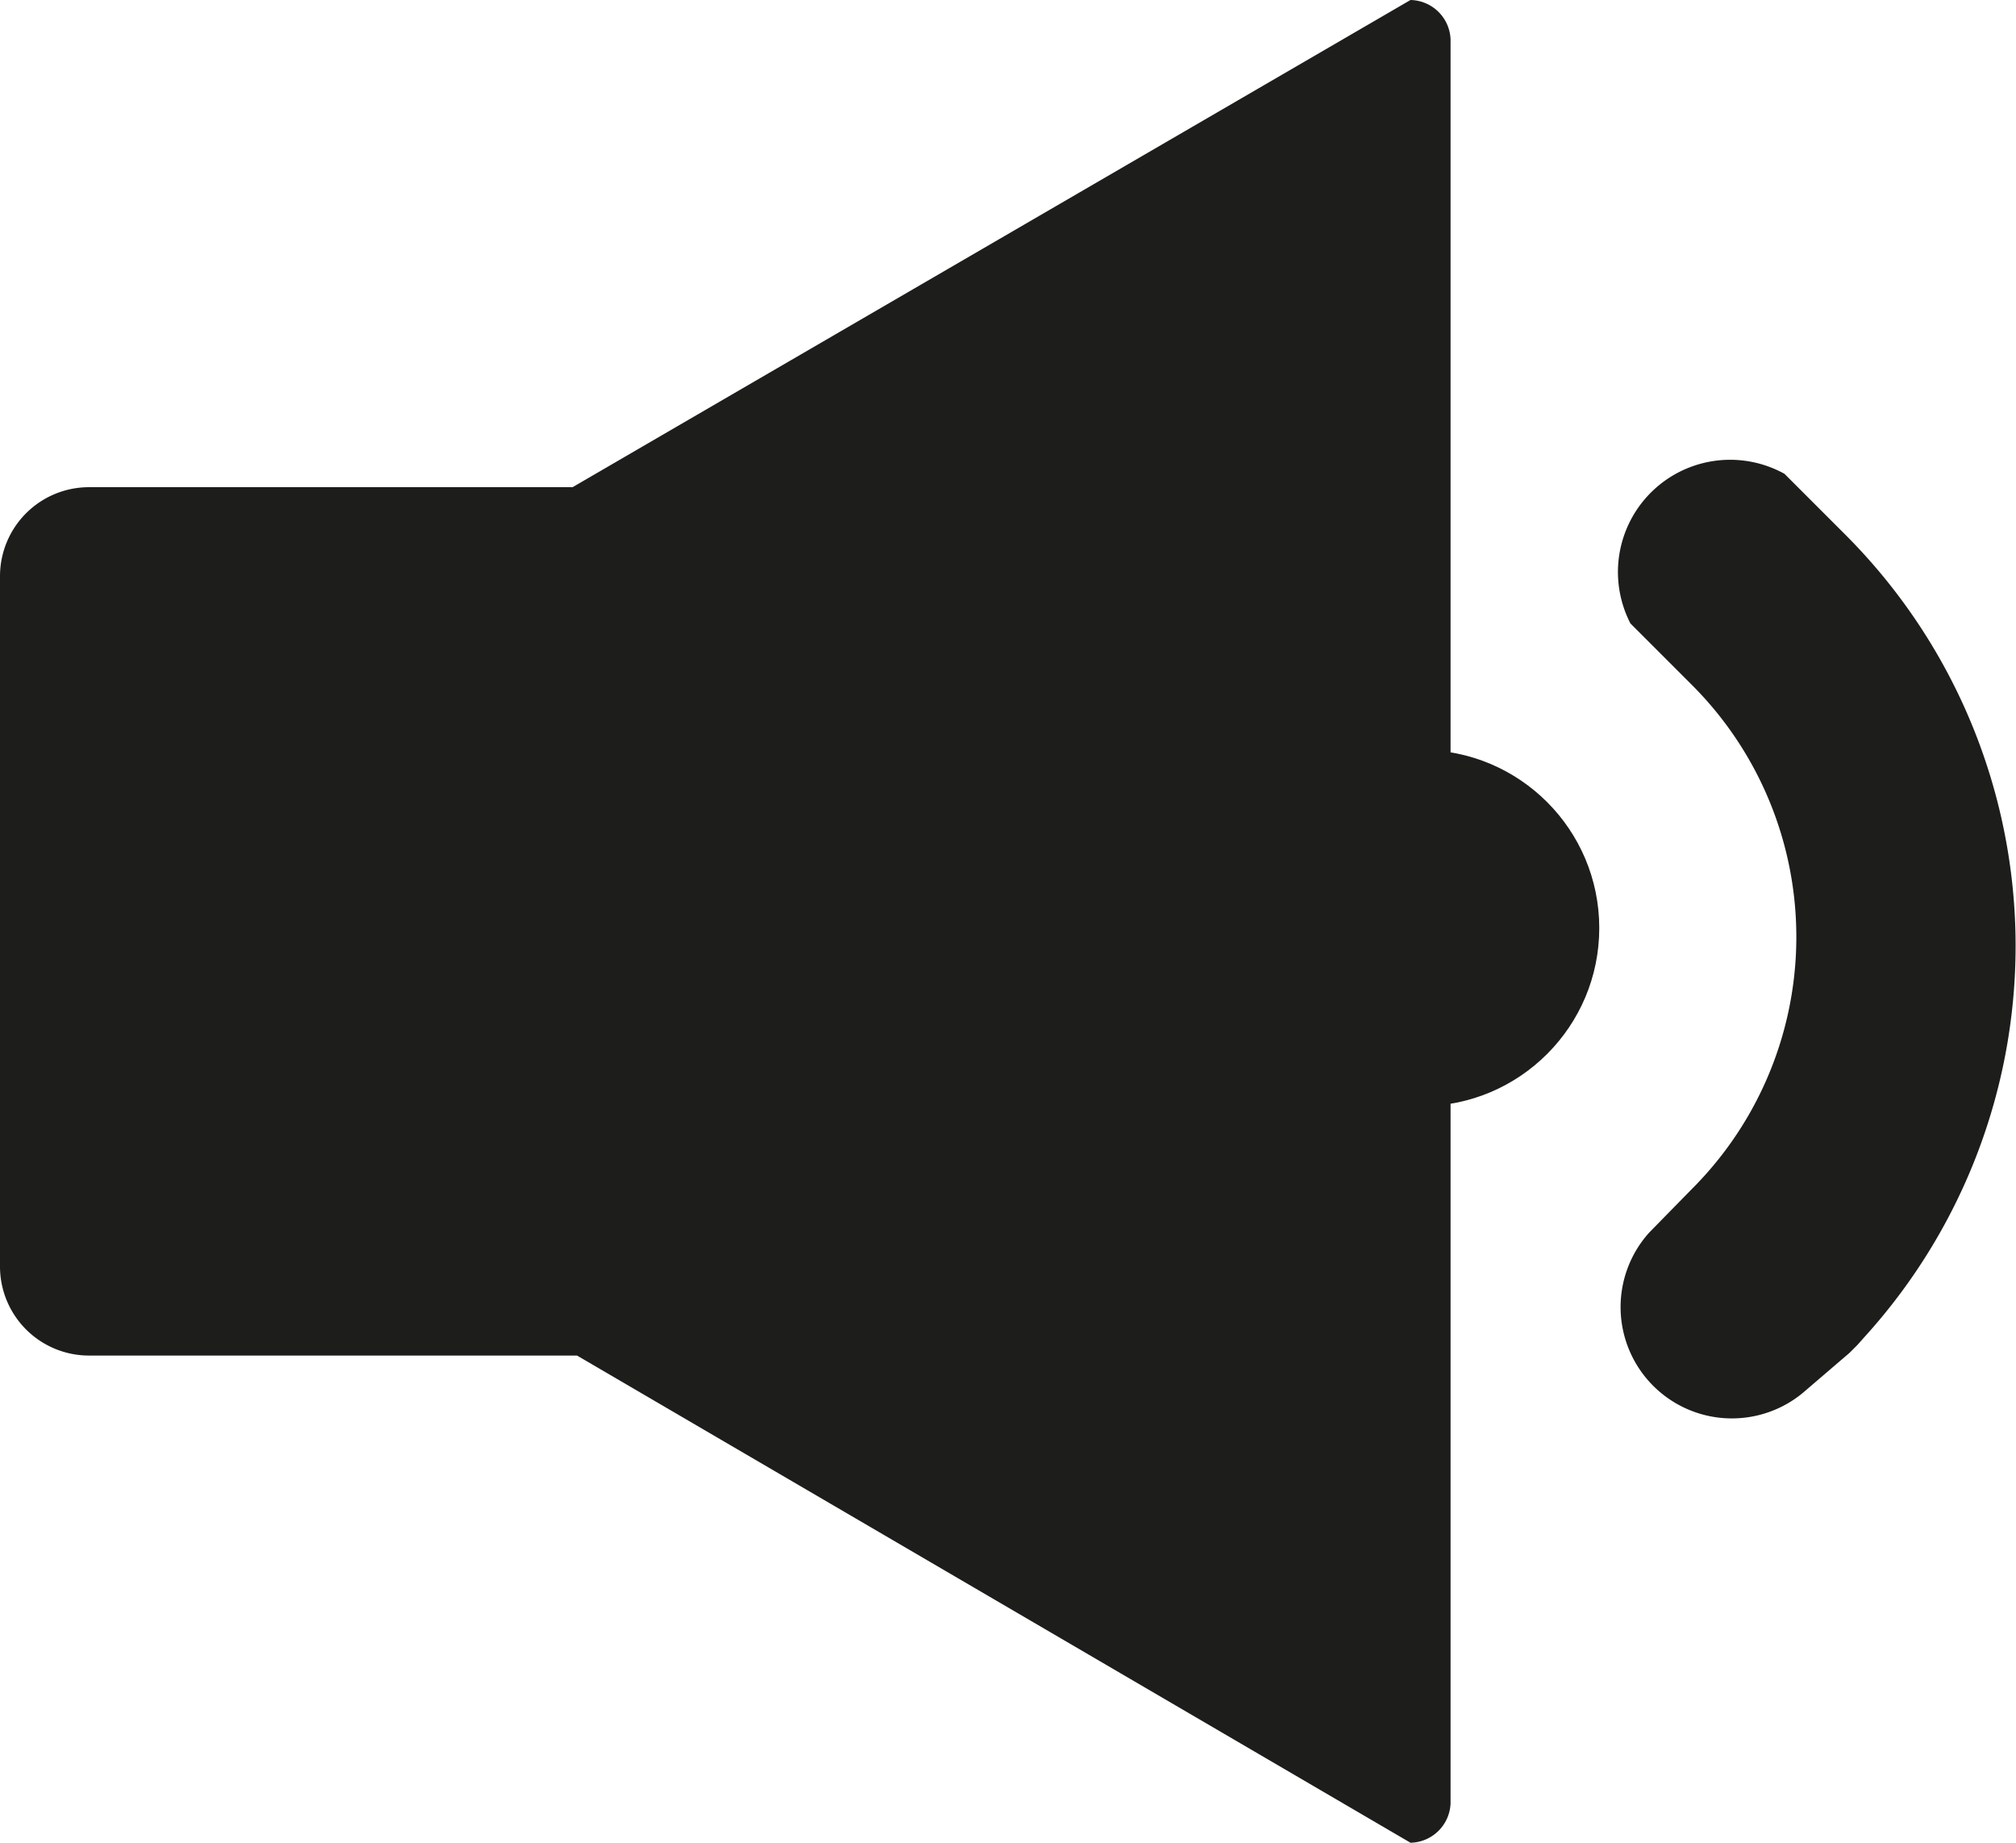 <svg xmlns="http://www.w3.org/2000/svg" viewBox="0 0 22.64 20.69"><defs><style>.cls-1{fill:#1d1d1b;}</style></defs><g id="Capa_2" data-name="Capa 2"><g id="Capa_1-2" data-name="Capa 1"><g id="Capa_2-2" data-name="Capa 2"><g id="Capa_1-2-2" data-name="Capa 1-2"><path class="cls-1" d="M15.84,0,6.43,5.47H1a1,1,0,0,0-1,1v7.75a1,1,0,0,0,1,1H6.48l9.36,5.47a.46.46,0,0,0,.45-.44V.44A.46.46,0,0,0,15.84,0Z"/><circle class="cls-1" cx="15.96" cy="10.42" r="2"/><path class="cls-1" d="M20.77,15.19l.09-.09.08-.09h0a6.53,6.53,0,0,0-.21-9l-.29-.29-.4-.4A1.26,1.26,0,0,0,18.31,7l.69.69a4,4,0,0,1,0,5.66l0,0-.48.49a1.25,1.25,0,0,0,1.76,1.77Z"/></g></g></g></g></svg>
